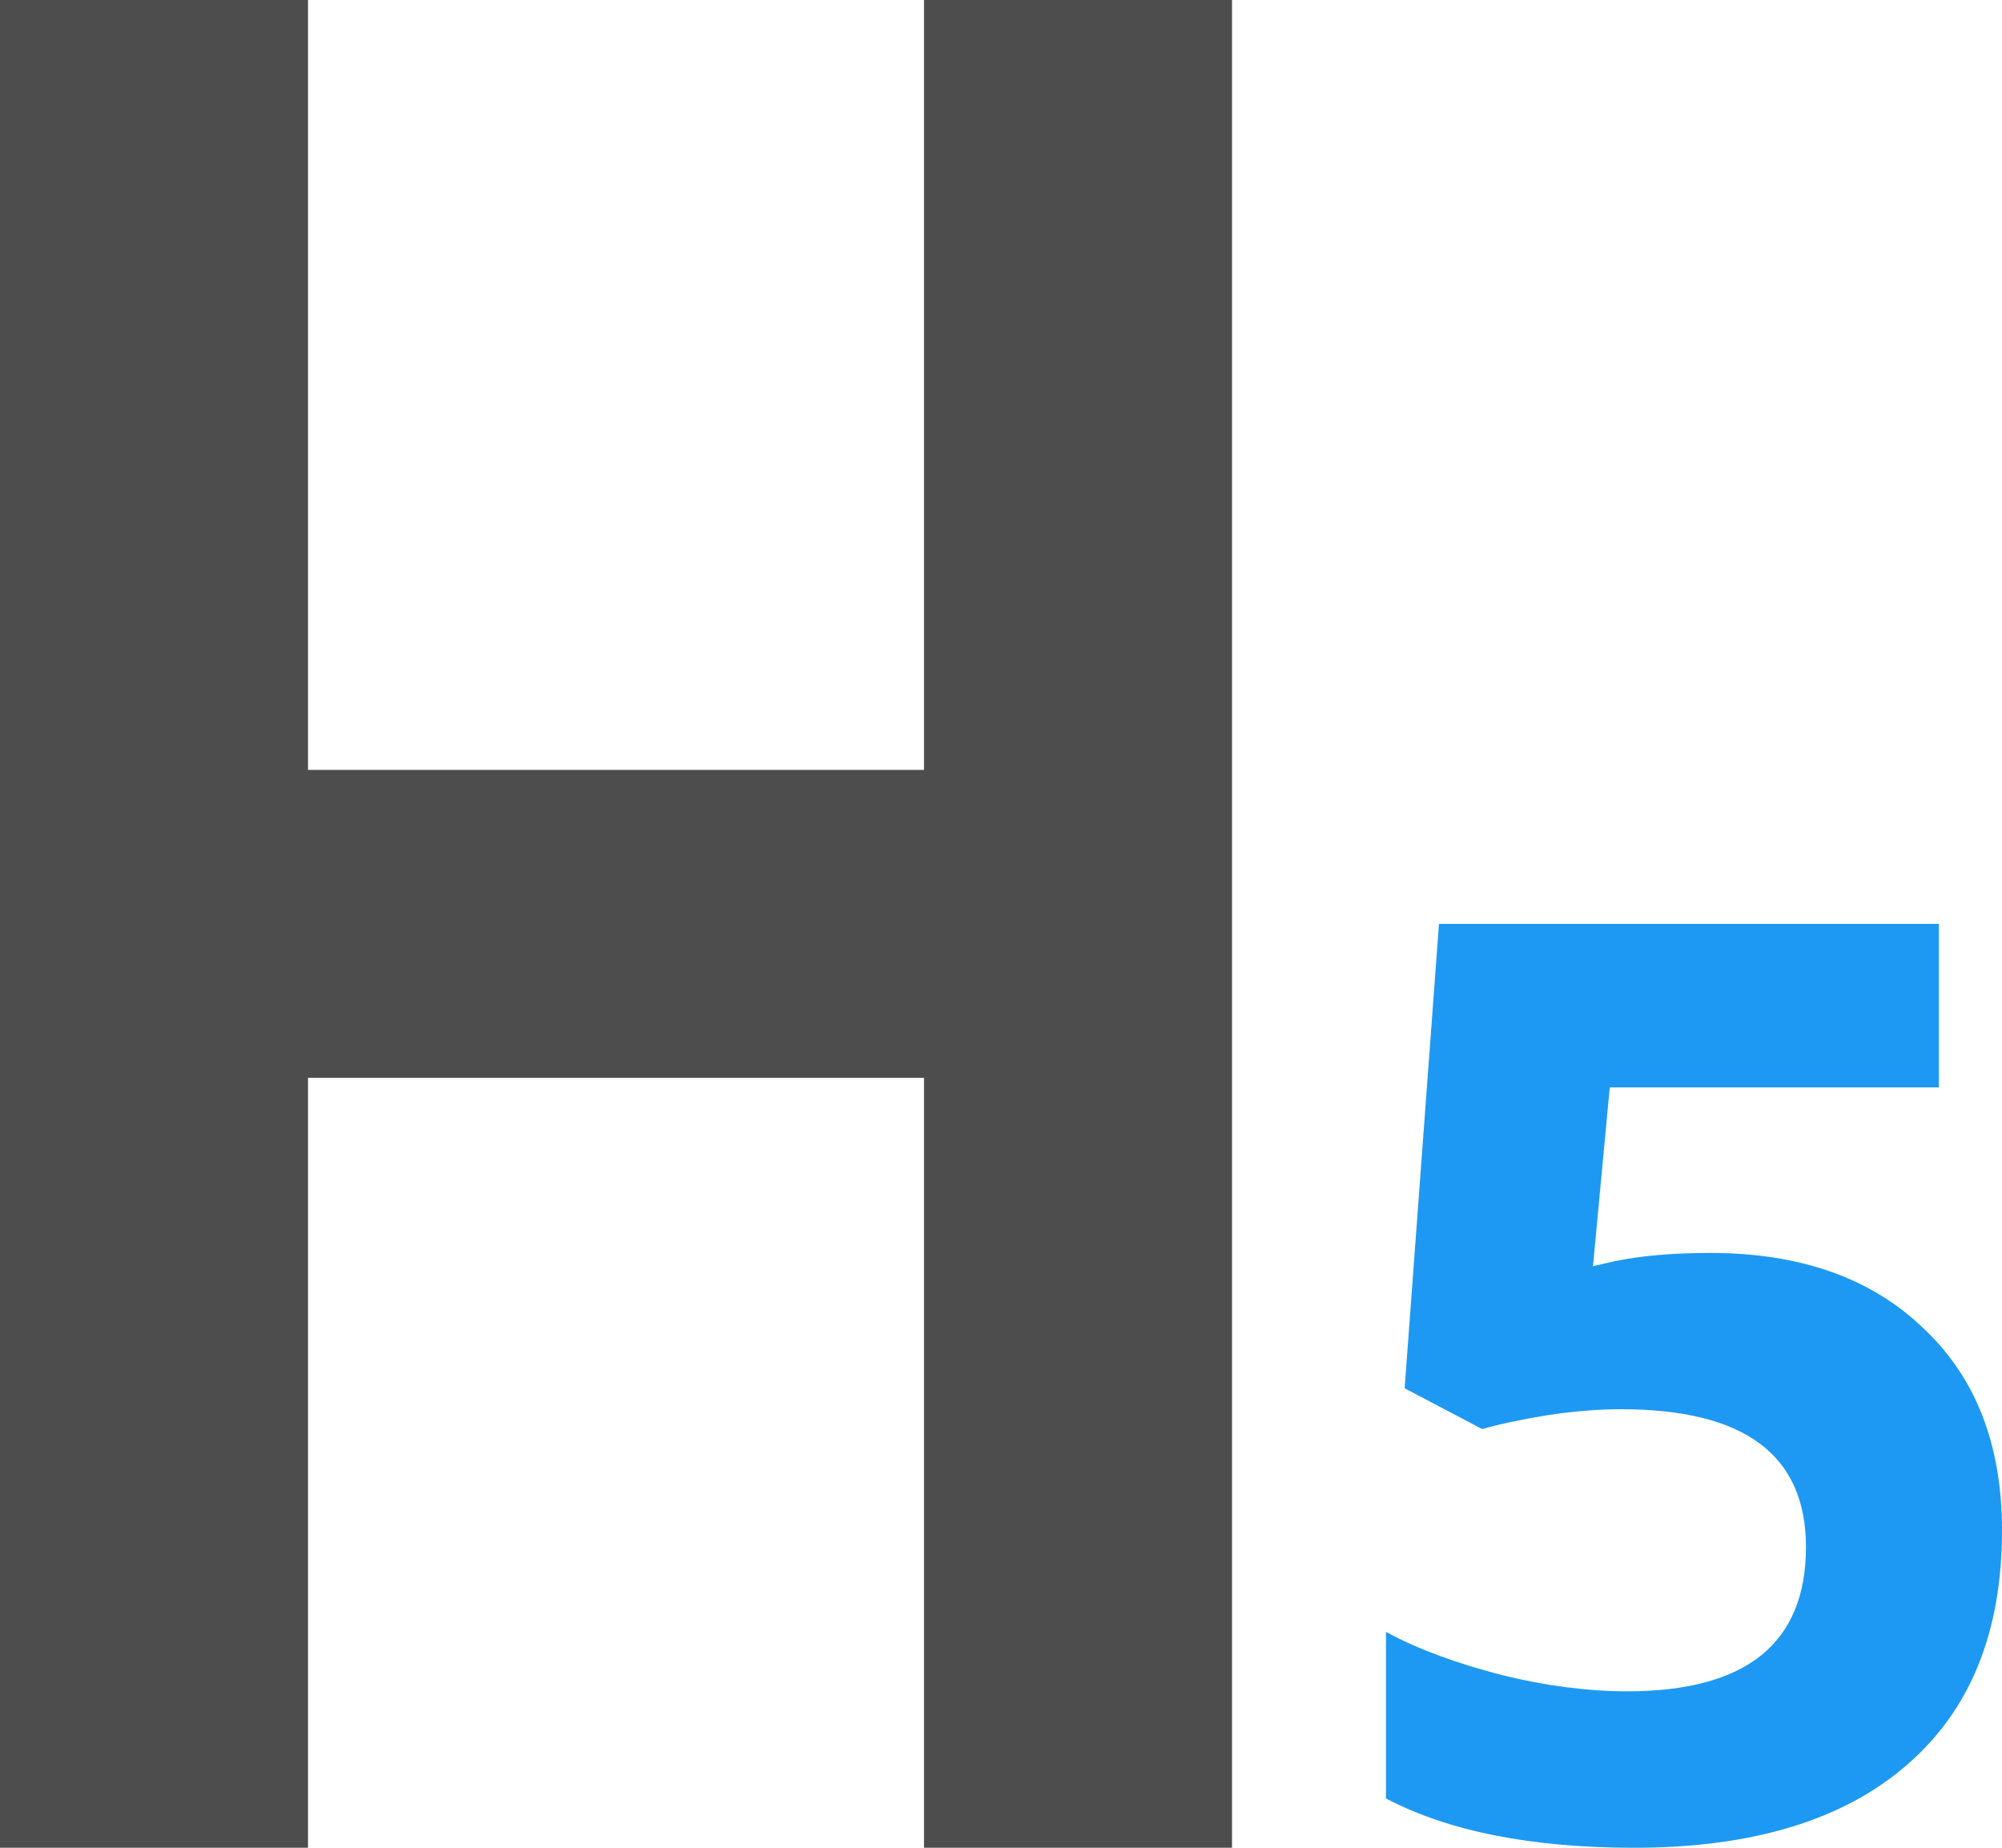 <?xml version="1.0" encoding="UTF-8"?>
<svg xmlns="http://www.w3.org/2000/svg" xmlns:xlink="http://www.w3.org/1999/xlink" width="13pt" height="12pt" viewBox="0 0 13 12" version="1.1">
<g id="surface1">
<path style=" stroke:none;fill-rule:nonzero;fill:rgb(30.196%,30.196%,30.196%);fill-opacity:1;" d="M 0 0 L 0 12 L 2 12 L 2 7 L 6 7 L 6 12 L 8 12 L 8 0 L 6 0 L 6 5 L 2 5 L 2 0 Z M 0 0 "/>
<path style=" stroke:none;fill-rule:nonzero;fill:rgb(11.373%,60%,95.294%);fill-opacity:1;" d="M 9.344 6 L 9.121 9.016 L 9.625 9.281 C 9.73 9.25 9.875 9.219 10.047 9.191 C 10.223 9.164 10.383 9.152 10.527 9.152 C 11.328 9.152 11.727 9.449 11.727 10.047 C 11.727 10.672 11.34 10.984 10.566 10.984 C 10.312 10.984 10.039 10.949 9.754 10.879 C 9.469 10.805 9.215 10.715 9 10.598 L 9 11.68 C 9.41 11.895 9.949 12 10.613 12 C 11.379 12 11.969 11.82 12.379 11.465 C 12.793 11.109 13 10.602 13 9.938 C 13 9.379 12.828 8.941 12.484 8.621 C 12.145 8.297 11.684 8.137 11.105 8.137 C 10.859 8.137 10.652 8.156 10.484 8.191 L 10.344 8.223 L 10.453 7.062 L 12.59 7.062 L 12.59 6 Z M 9.344 6 "/>
</g>
</svg>
